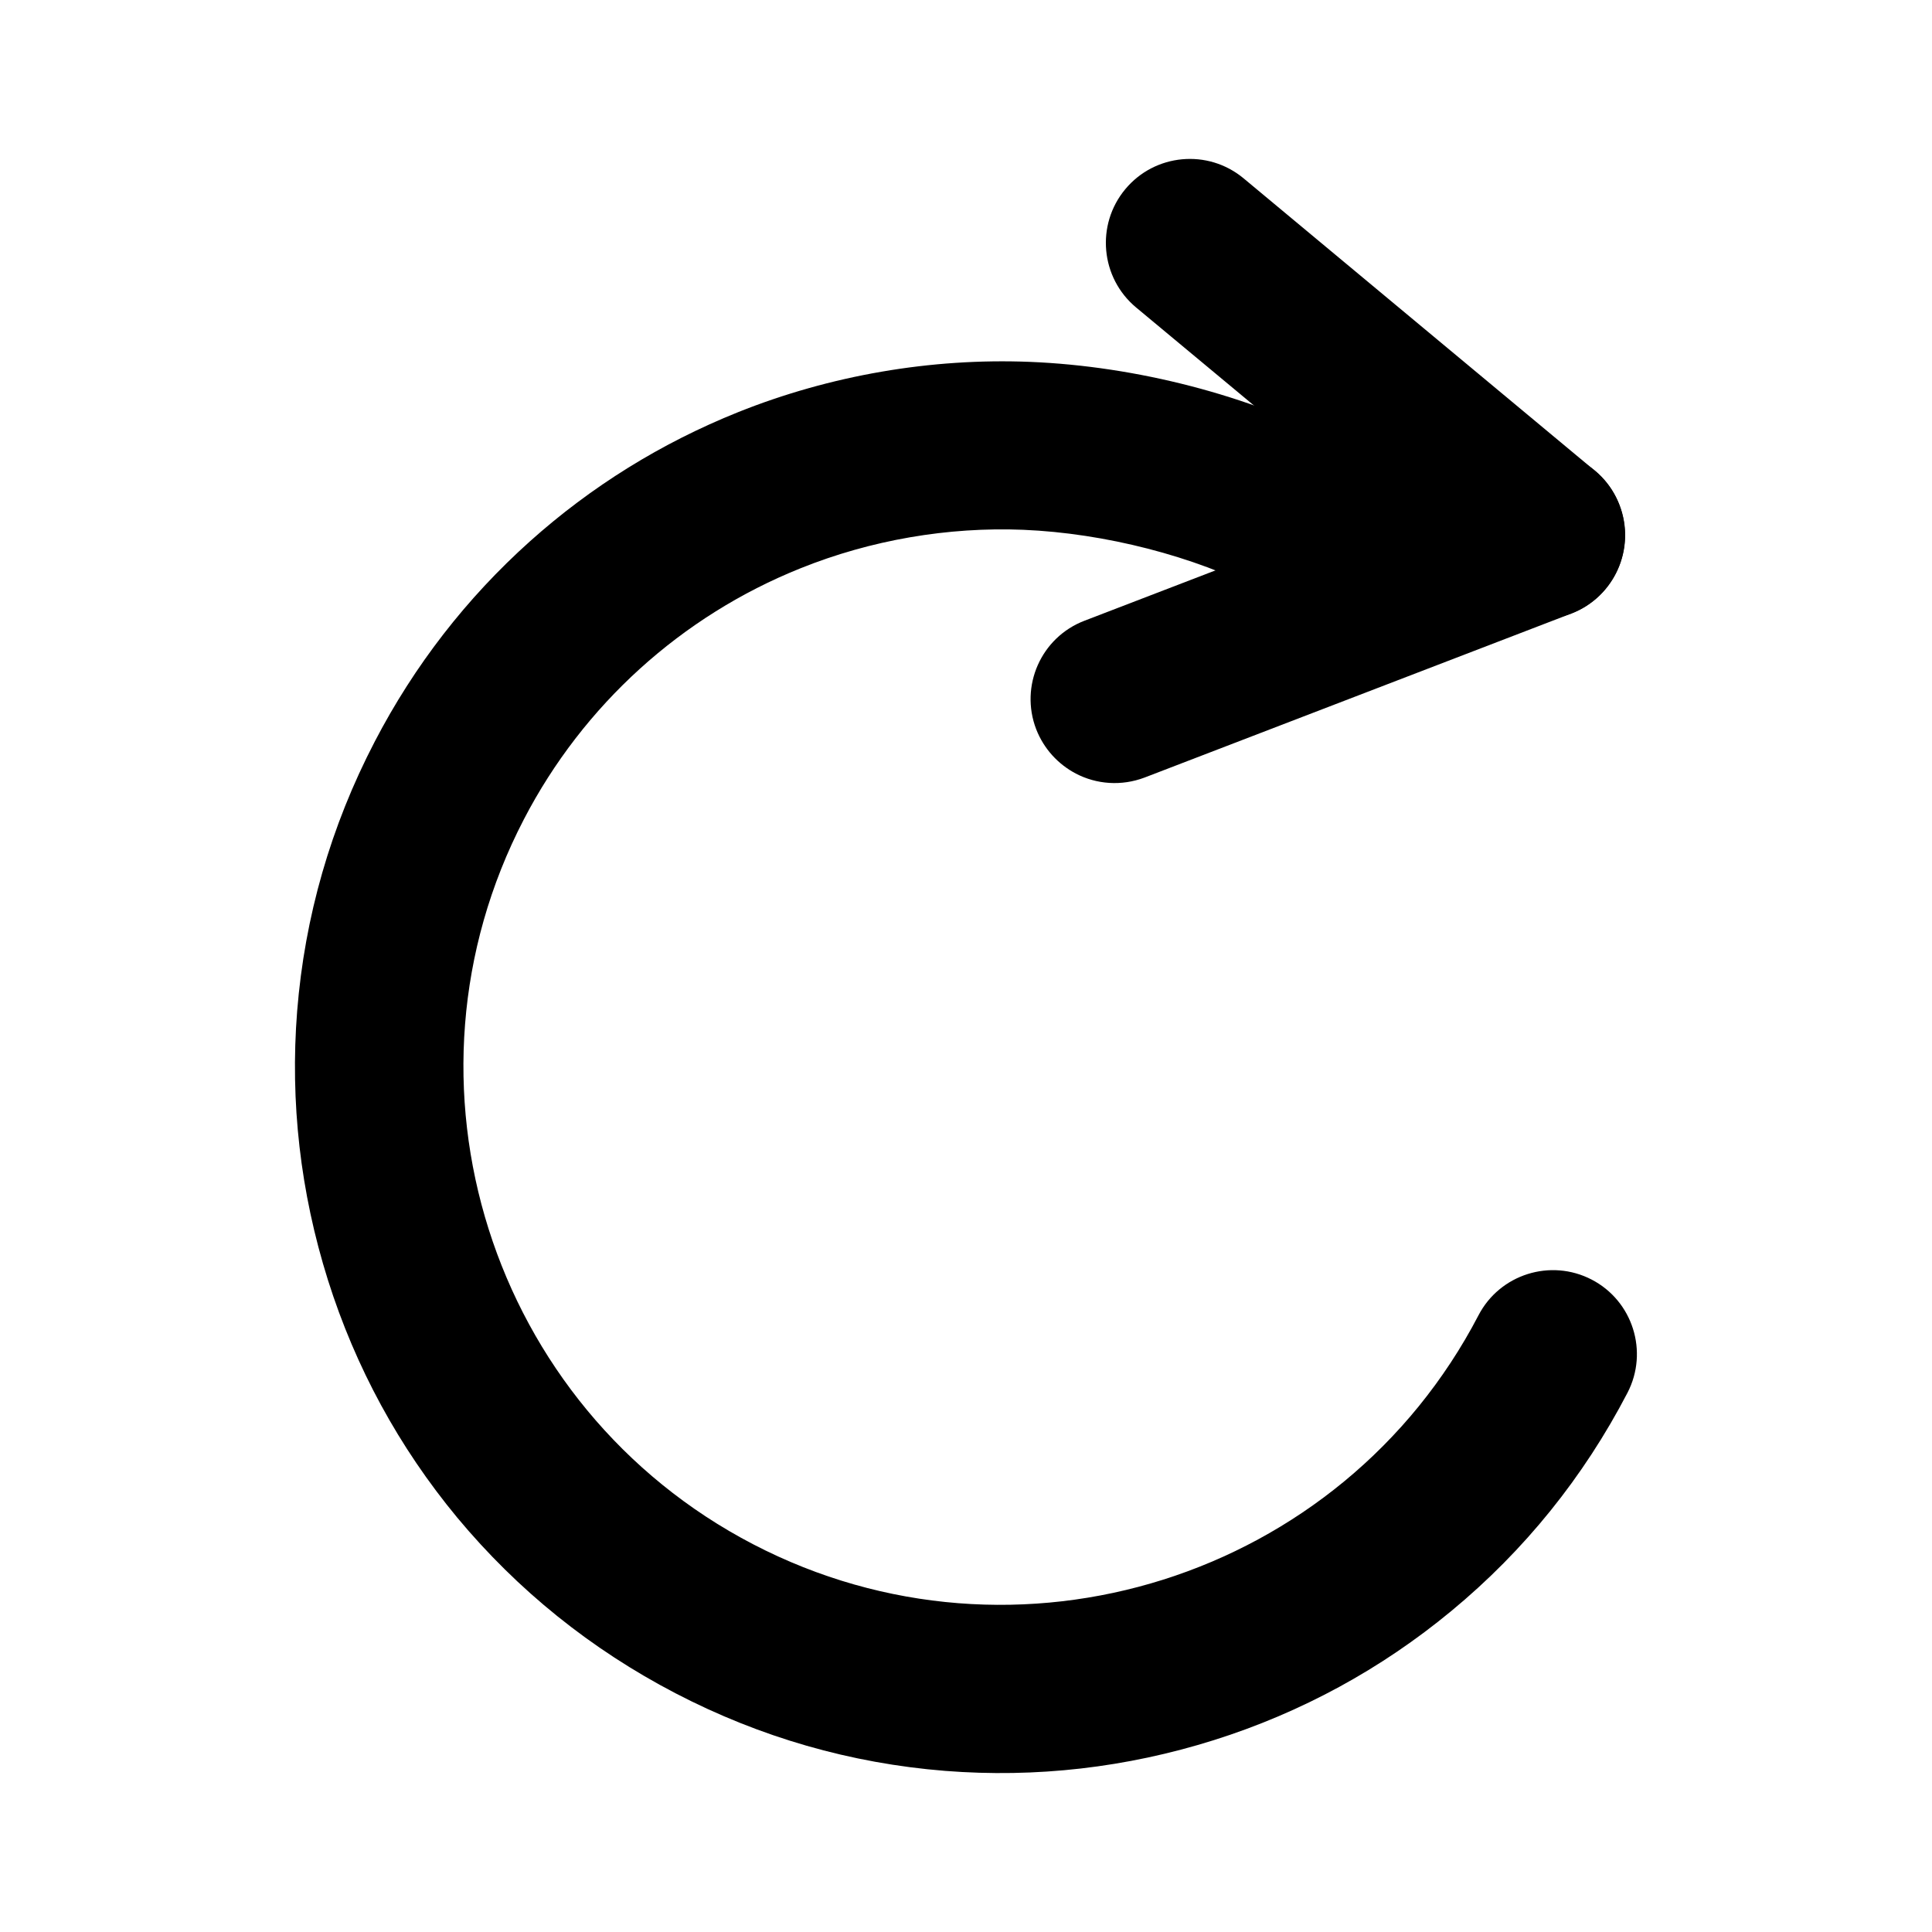 <?xml version="1.0" encoding="utf-8"?>
<!-- Generator: Adobe Illustrator 22.1.0, SVG Export Plug-In . SVG Version: 6.00 Build 0)  -->
<svg version="1.1" id="图层_1" xmlns="http://www.w3.org/2000/svg" xmlns:xlink="http://www.w3.org/1999/xlink" x="0px" y="0px"
	 viewBox="0 0 1024 1024" style="enable-background:new 0 0 1024 1024;" xml:space="preserve">
<style type="text/css">
	.st0{display:none;}
	.st1{display:inline;}
	.st2{fill:none;stroke:#000000;stroke-width:89.042;stroke-linecap:round;stroke-linejoin:round;stroke-miterlimit:10;}
</style>
<g class="st0">
	<g class="st1">
		<path d="M1351.5,943c-64.6,0-128.7-14.5-188-43.3c-96.8-47-172.1-127.6-211.9-227.1c-5.1-12.6,1.1-27,13.7-32
			c12.6-5.1,27,1.1,32,13.7c73.9,184.4,273.4,280.4,464,223.3c97.7-29.3,178.1-94.8,226.5-184.6c48.4-89.8,58.9-193,29.6-290.6
			c-29.3-97.6-94.9-178-184.7-226.4c-89.8-48.3-193.1-58.8-290.8-29.6c-90,27-166.5,85.8-215.6,165.7c-7.1,11.6-22.3,15.2-33.9,8.1
			c-11.6-7.1-15.2-22.3-8.1-33.9c55.4-90.2,141.9-156.7,243.5-187.1c55.7-16.7,113.1-22,170.5-15.7c55.4,6.1,108.5,22.6,157.8,49.1
			c49.3,26.5,92.3,61.7,127.9,104.7c36.8,44.4,64,95.2,80.7,150.9s22,113,15.7,170.4c-6.1,55.4-22.6,108.4-49.1,157.7
			s-61.8,92.3-104.7,127.8c-44.5,36.8-95.3,63.9-151,80.6C1434.9,937,1393.1,943,1351.5,943z"/>
	</g>
	<g class="st1">
		<polyline points="1076.3,339.7 957.1,374.3 922.5,255.1 		"/>
	</g>
</g>
<path class="st0" d="M1849.3,754.5c-37.8-21.8-74.8-44.9-112.7-66.5c-55.2-31.5-110.9-62-166.2-93.3c-36.2-20.5-72.2-41.5-108-62.7
	c-8.3-4.9-15.4-11.7-26.7-20.5c144.8-83.3,285.1-164,428.3-246.3c-9.4-6.6-15.8-11.4-22.5-15.8c-24.8-16.4-51.7-21.9-79-9.2
	c-41.1,19.2-81.3,40.6-121.8,61.3c-44.9,23-89.8,46.1-134.7,69.2c-45.6,23.5-90.9,47.8-137,70.3c-16.8,8.2-33.7,18.7-54.8,6
	c-43.6-26.2-88.4-50.2-132.7-75.3c-15.6-8.8-16.6-12.3-9.6-29.2c10.2-24.9,10.6-51.1,5.9-76.5c-10-53.4-46.2-90.8-88.2-119
	c-43.3-29.1-93.8-37.4-146.7-25.2c-37.5,8.7-64.5,31.6-83.5,61.9c-29.2,46.6-23.3,97.2,4,141.2c17.5,28.2,45.6,50.8,72,72.2
	c27.4,22.3,62.5,27.6,96.9,33.6c50.3,8.7,101,16.6,147.3,40.5c17.7,9.1,35.7,17.7,52.7,27.8c14.9,8.8,15.4,16.3,1.8,26.4
	c-14.1,10.4-28.6,20.7-44.3,28.3c-53,25.8-110.4,36.1-168,45.6c-12.5,2-25.7,2.5-37.1,7.2c-57.1,23.5-105.9,55.9-131.7,116.2
	c-27.1,63.5-2.9,143,66.1,174.6c25.5,11.7,51.6,7.2,77.6,9.7c30.7,3,59-5,83.3-20.8c24.6-16,46.7-36.8,66.6-58.4
	c20.7-22.5,31.8-50.8,32.9-82c0.8-22.4,1.7-44.8-9.7-65.7c-5.2-9.6-2.1-16.3,9.5-22.5c40.1-21.5,79.3-44.6,118.2-68.3
	c18.8-11.4,37-19.6,58.5-8.8c48,24.2,96.1,48.4,144,72.7c43.6,22.1,87.1,44.4,130.6,66.7c40.2,20.6,81.8,38.8,120,62.7
	c32,20.1,75.8,10.9,100.1-10.7C1858.2,765.1,1859.8,760.6,1849.3,754.5z M1044.2,351.4c-49.6,2.4-86.4-18.3-112.5-59.3
	c-11.4-18-14.6-38-11.1-58.9c2.7-16.2,23.5-35.8,40.3-37.8c8.2-1,16.6-0.9,25.7-1.4c48.2,0.4,87.9,20.5,108.7,64.3
	C1115,299.7,1103.5,348.5,1044.2,351.4z M1096.7,764.5c-20.9,52.5-81.7,79.4-135.4,67.9c-37.5-8-53.1-41.9-35.9-82.2
	c20.3-47.5,59.4-71.2,116.8-73.3c7.4,1.4,20.7,1.6,31.9,6.5C1108.9,698.4,1107.6,737.1,1096.7,764.5z"/>
<g class="st0">
	<g class="st1">
		<path d="M1701.1,455.9c-12.6-78.2-80.9-137.6-161.6-137.6c-9.7,0-19.4,0.9-28.9,2.6c-54.7-74.3-141.4-118.3-234-118.3
			c-146.8,0-270.9,111.2-288.3,255.6C902.8,474.7,840,549.7,840,638.1c0,101.1,82.2,183.3,183.3,183.3h657.4
			c101.1,0,183.3-82.2,183.3-183.3C1864,543.4,1793.6,466.1,1701.1,455.9z M1680.7,787.5h-657.4c-82.4,0-149.4-67-149.4-149.4
			c0-75.8,56.7-139.6,131.9-148.3l13.9-1.6l1-14c9.7-133.3,122-237.7,255.7-237.7c85.2,0,164.7,42.2,212.6,112.8l6.7,9.8l11.5-2.9
			c10.6-2.6,21.4-4,32.2-4c67.9,0,124.8,53,129.4,120.7l1.1,15.3l15.4,0.5c81.2,2.5,144.7,68.1,144.7,149.2
			C1830.1,720.5,1763.1,787.5,1680.7,787.5z"/>
	</g>
	<path class="st1" d="M1288.4,371.8c-11.3-11.3-30.9-11.3-42.3,0l-102.9,102.9c-8.6,8.6-11.1,21.4-6.4,32.6
		c4.7,11.2,15.5,18.4,27.6,18.4h27.8v105c0,16.5,13.4,29.9,29.9,29.9h90.3c16.5,0,29.9-13.4,29.9-29.9v-105h27.8
		c12.1,0,22.9-7.2,27.6-18.5c4.6-11.2,2.1-24-6.5-32.6L1288.4,371.8z"/>
</g>
<g>
	<g>
		<path d="M358.1,897.5c44.8,23.3,92.8,37.1,142.8,41.1c48.2,3.8,96.1-1.7,142.5-16.3c46.3-14.6,88.7-37.7,125.9-68.5
			c38.6-31.9,70-70.8,93.3-115.6c11.3-21.8,2.8-48.7-19-60c-21.8-11.3-48.7-2.8-60,19C711,836.5,538.6,891,399.2,818.5
			S205.2,573.6,277.7,434.2c31.4-60.5,83.5-107.7,146.6-133c37.3-15,78.1-22,118-20.4c43.3,1.8,90.7,14,126.6,32.6
			c21.8,11.3,48.7,2.8,60-19c11.3-21.8,2.8-48.7-19-60c-47.7-24.8-107.4-40.3-164-42.6c-52.4-2.1-105.9,7.1-154.8,26.7
			c-40.6,16.3-77.7,39.3-110.2,68.4c-33.6,30.1-61.3,65.8-82.3,106.2c-23.3,44.8-37.1,92.8-41.1,142.8
			c-3.8,48.2,1.7,96.1,16.3,142.5c14.6,46.3,37.7,88.7,68.5,125.9C274.4,842.9,313.3,874.2,358.1,897.5z"/>
	</g>
	<g>
		<path d="M796.3,323.2c18.2,9.4,41.1,5.3,54.7-11.1c15.7-18.9,13.1-47-5.8-62.7L659.1,94.5c-18.9-15.7-47-13.1-62.7,5.8
			s-13.1,47,5.8,62.7l186.2,154.9C790.9,319.9,793.5,321.7,796.3,323.2z"/>
	</g>
	<g>
		<path d="M570.2,410c10.9,5.7,24.1,6.8,36.5,2.1l226.1-86.9c23-8.8,34.4-34.6,25.6-57.5c-8.8-23-34.6-34.4-57.5-25.6l-226.1,86.9
			c-23,8.8-34.4,34.6-25.6,57.5C553.3,397,560.9,405.1,570.2,410z"/>
	</g>
	<g>
		<path class="st2" d="M390.9,337.3"/>
	</g>
</g>
</svg>

